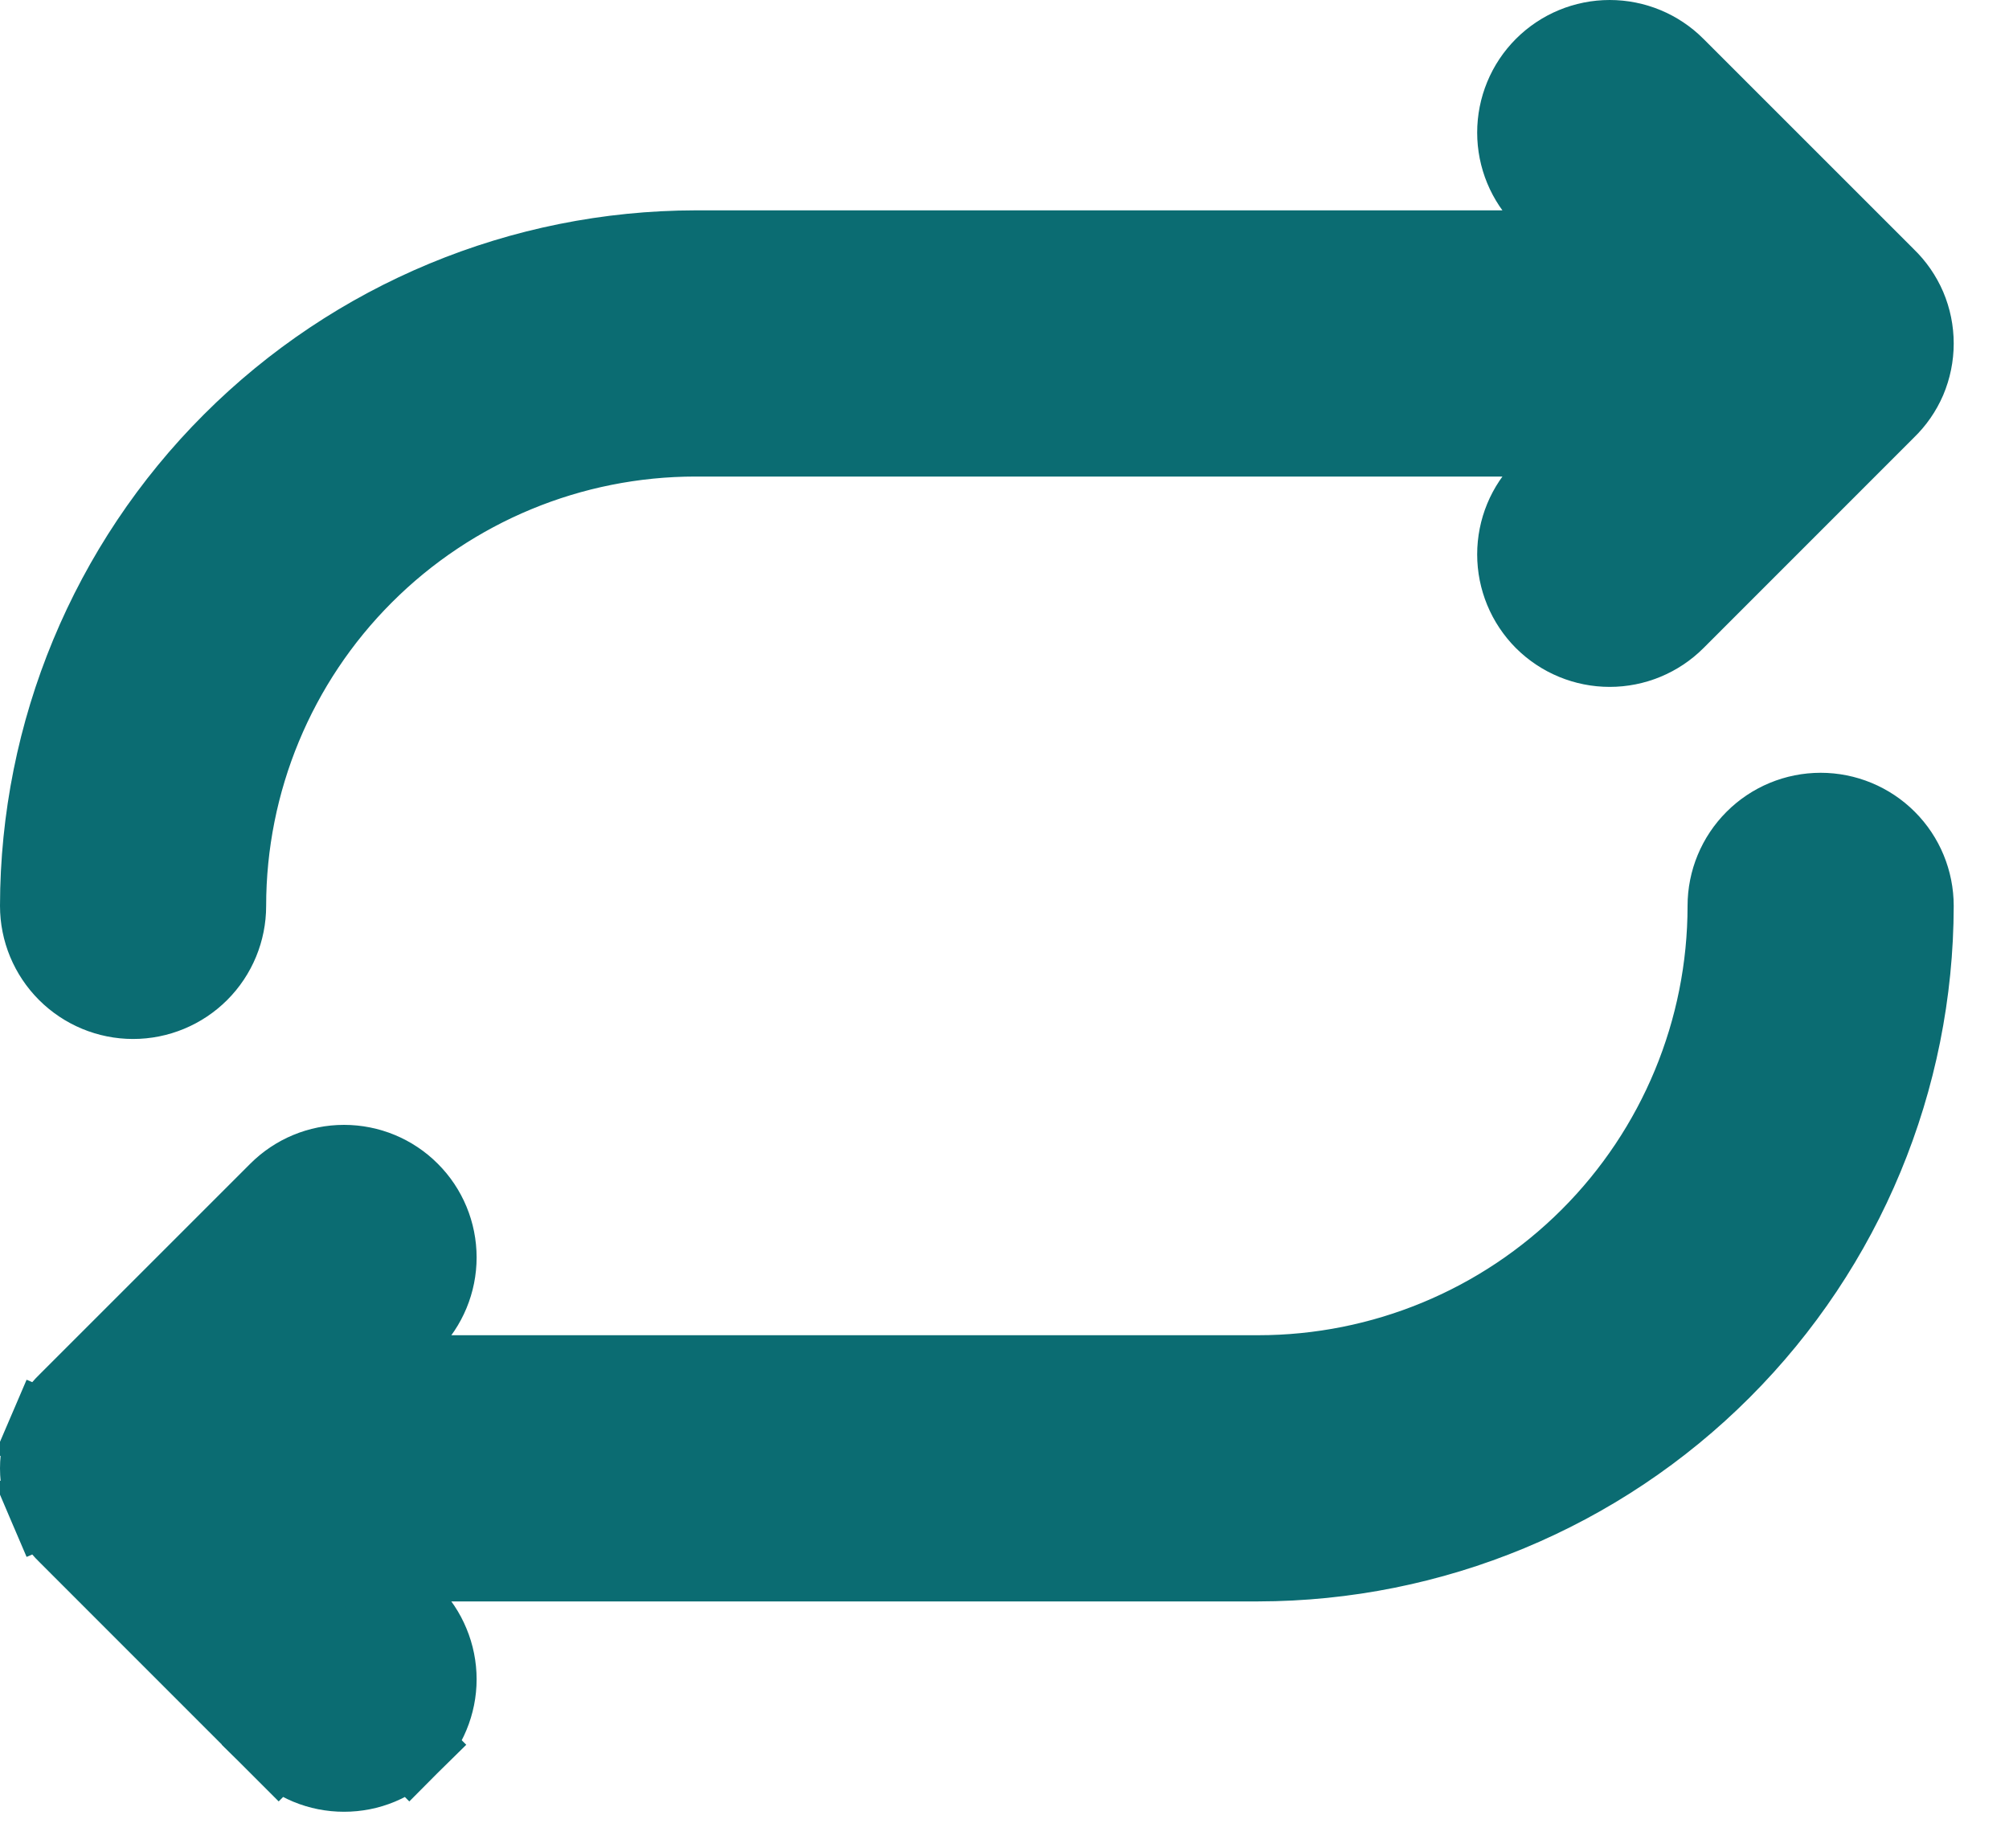 <svg width="25" height="23" viewBox="0 0 25 23" fill="none" xmlns="http://www.w3.org/2000/svg">
<path d="M3.246 5.864C1.81 7.299 1.003 9.245 1 11.275C1 11.449 1.069 11.616 1.192 11.739L3.246 5.864ZM3.246 5.864C4.681 4.429 6.627 3.621 8.656 3.618L3.246 5.864ZM0.5 11.274V11.275C0.5 11.581 0.622 11.875 0.839 12.092C1.056 12.309 1.35 12.431 1.656 12.431C1.963 12.431 2.257 12.309 2.474 12.092C2.691 11.875 2.812 11.581 2.812 11.275C2.812 9.725 3.428 8.238 4.524 7.143C5.62 6.047 7.106 5.431 8.656 5.431H19.869L19.218 6.087C19.218 6.087 19.218 6.087 19.218 6.088C19.002 6.303 18.882 6.595 18.882 6.9C18.882 7.205 19.003 7.497 19.218 7.713C19.434 7.928 19.726 8.049 20.031 8.049C20.336 8.049 20.629 7.928 20.844 7.713L23.465 5.091C23.574 4.986 23.661 4.861 23.721 4.722C23.781 4.58 23.812 4.428 23.812 4.275C23.812 4.121 23.781 3.969 23.721 3.828C23.661 3.689 23.574 3.563 23.465 3.458L20.844 0.837C20.629 0.621 20.336 0.5 20.031 0.5C19.726 0.5 19.434 0.621 19.218 0.837C19.003 1.052 18.882 1.345 18.882 1.65C18.882 1.954 19.002 2.246 19.218 2.462C19.218 2.462 19.218 2.462 19.218 2.463L19.869 3.118L8.656 3.118L8.656 3.118C6.494 3.121 4.421 3.982 2.892 5.511C1.363 7.039 0.503 9.112 0.5 11.274ZM4.443 19.431H15.656H15.657C17.819 19.428 19.892 18.568 21.42 17.039C22.949 15.51 23.809 13.437 23.812 11.275V11.275C23.812 10.968 23.691 10.674 23.474 10.457C23.257 10.24 22.963 10.118 22.656 10.118C22.35 10.118 22.055 10.24 21.839 10.457C21.622 10.674 21.5 10.968 21.5 11.275C21.5 12.825 20.884 14.311 19.788 15.407C18.692 16.503 17.206 17.118 15.656 17.118H4.443L5.094 16.463C5.094 16.462 5.095 16.462 5.095 16.462C5.31 16.246 5.431 15.954 5.431 15.65C5.431 15.345 5.31 15.052 5.094 14.837C4.879 14.621 4.586 14.5 4.281 14.5C3.976 14.5 3.684 14.621 3.468 14.837L0.847 17.458C0.738 17.563 0.651 17.689 0.592 17.828L1.051 18.025L0.592 17.828C0.531 17.969 0.5 18.121 0.5 18.275C0.5 18.428 0.531 18.58 0.592 18.721L1.051 18.524L0.592 18.721C0.651 18.861 0.738 18.986 0.847 19.091L3.468 21.713L3.822 21.359L3.468 21.713C3.575 21.819 3.702 21.904 3.841 21.962C3.981 22.02 4.13 22.049 4.281 22.049C4.432 22.049 4.582 22.02 4.721 21.962C4.861 21.904 4.987 21.819 5.094 21.713L4.741 21.359L5.094 21.713C5.201 21.606 5.286 21.479 5.343 21.34C5.401 21.2 5.431 21.051 5.431 20.9C5.431 20.749 5.401 20.599 5.343 20.46C5.286 20.321 5.201 20.194 5.095 20.088C5.095 20.087 5.095 20.087 5.094 20.087L4.443 19.431Z" fill="#0B6C72" stroke="#0B6C72"/>
</svg>
